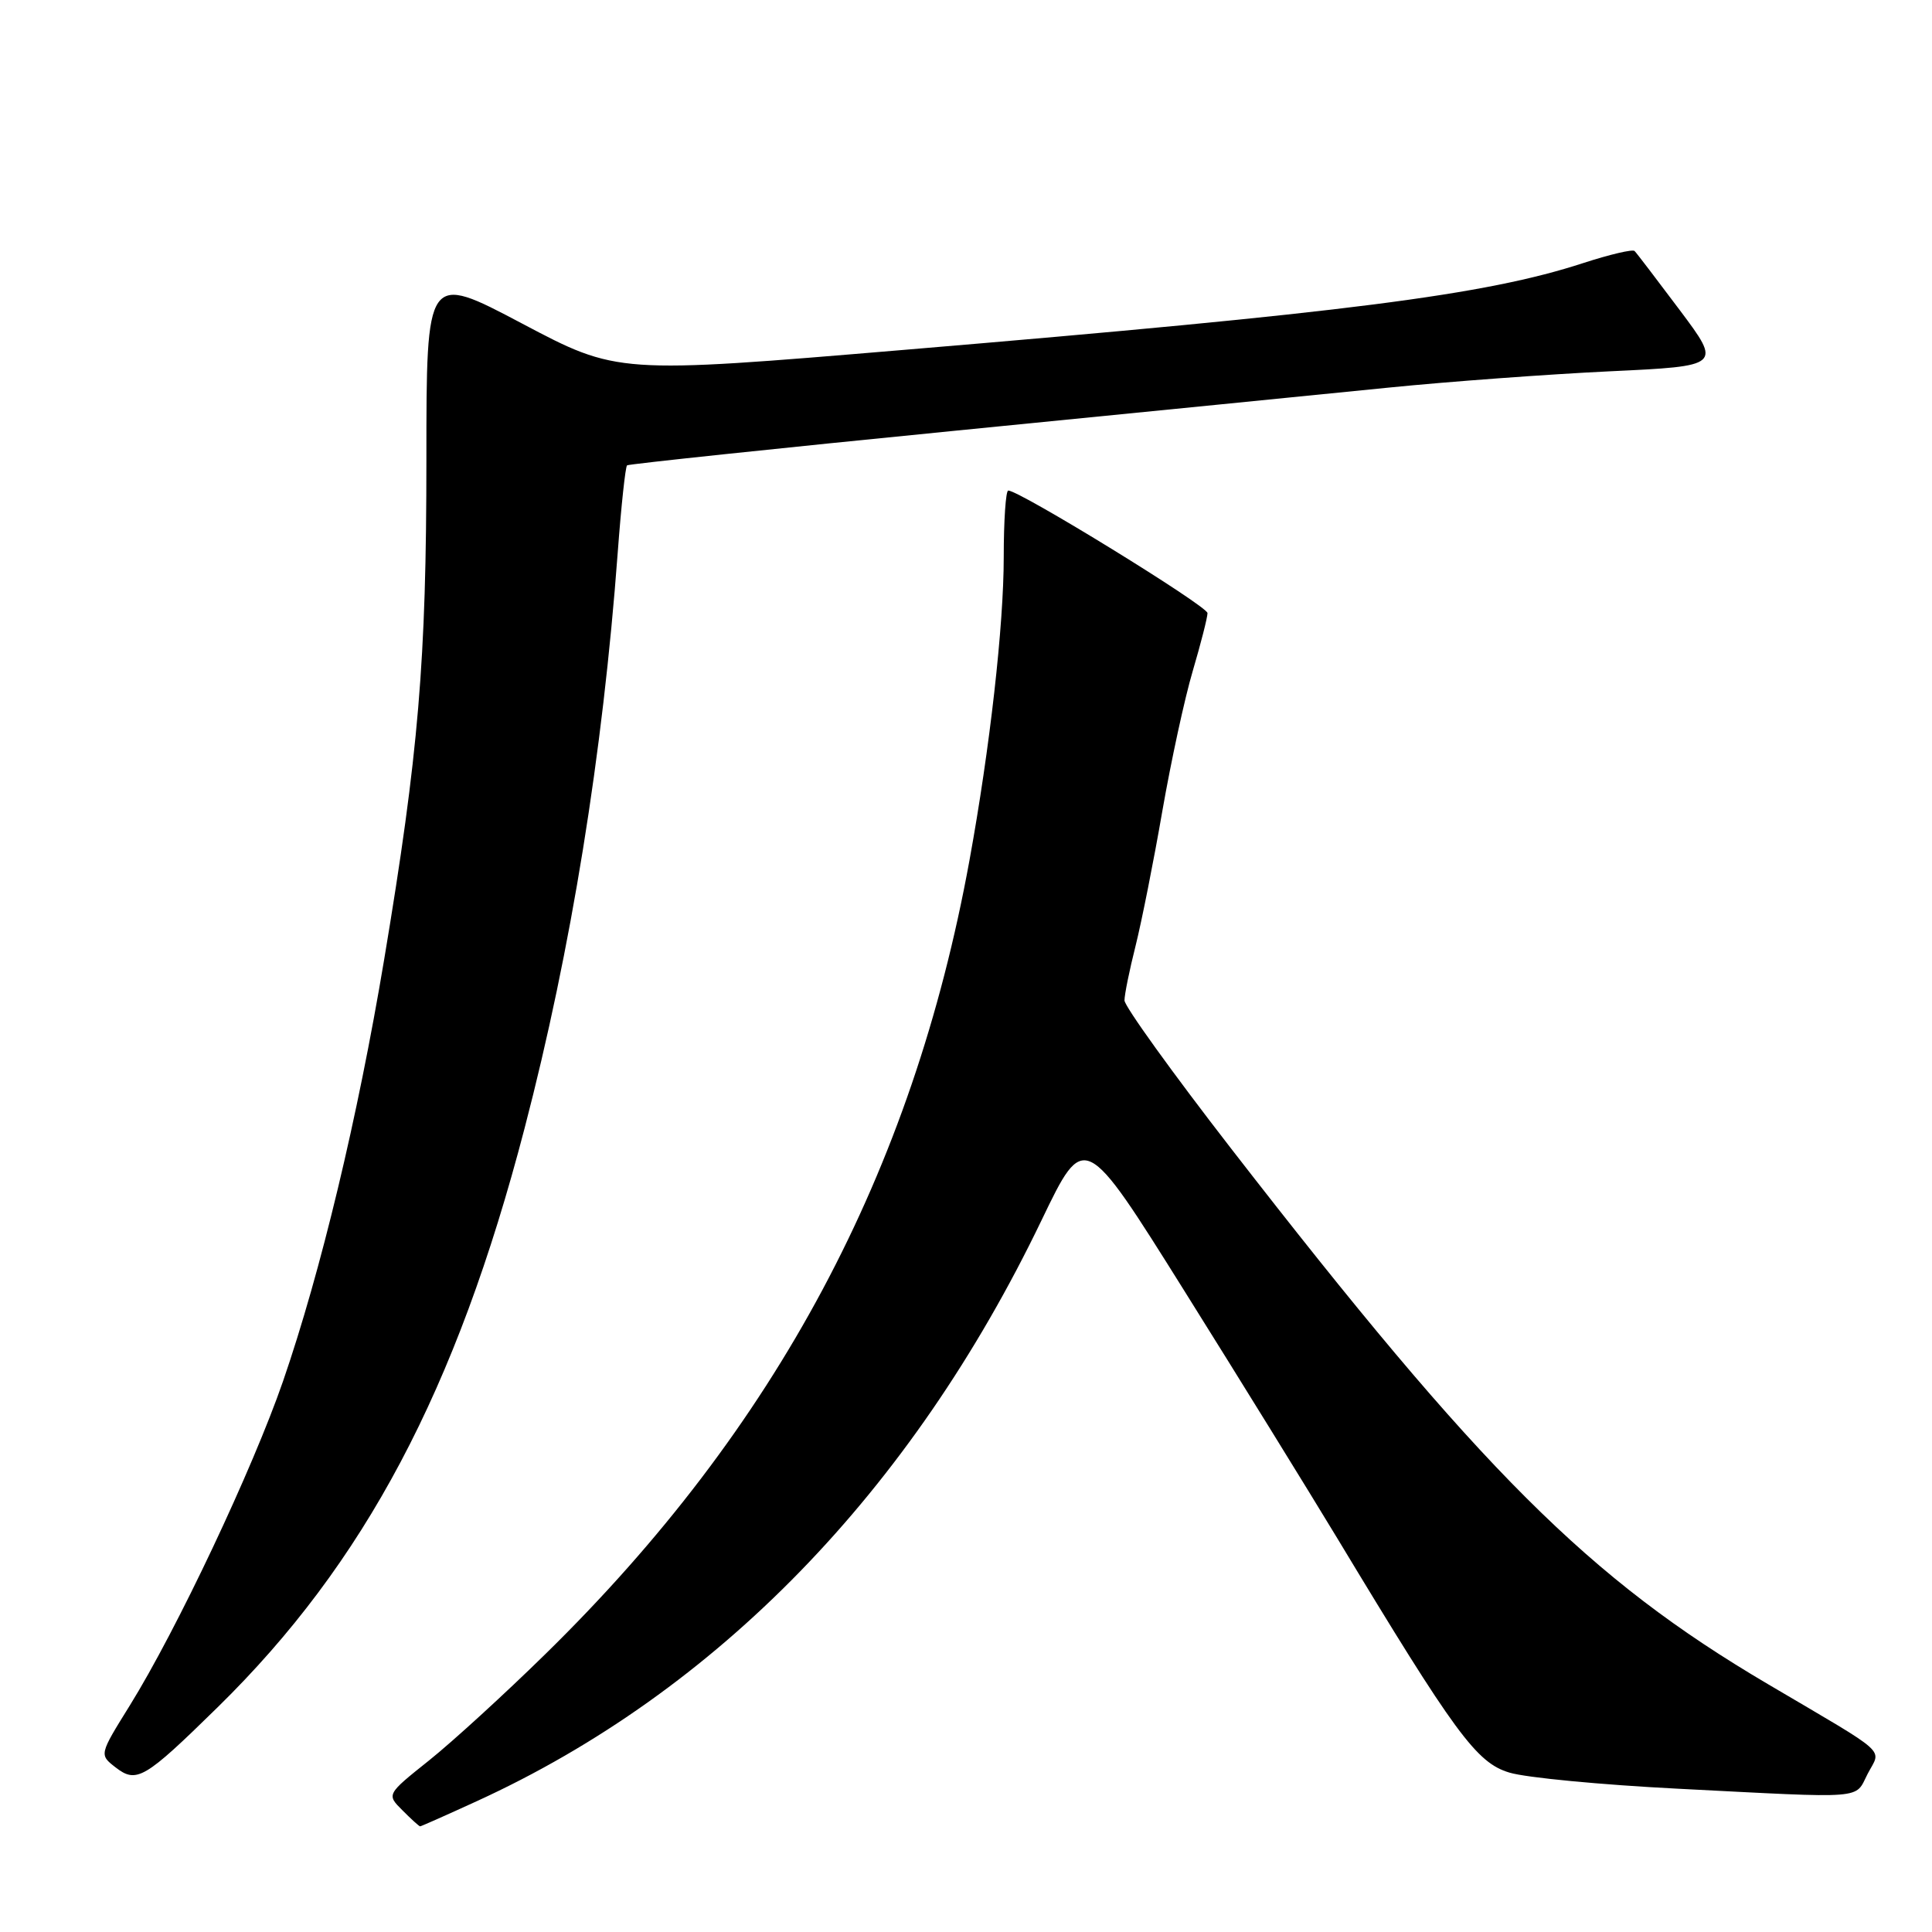 <?xml version="1.0" encoding="UTF-8" standalone="no"?>
<!DOCTYPE svg PUBLIC "-//W3C//DTD SVG 1.1//EN" "http://www.w3.org/Graphics/SVG/1.1/DTD/svg11.dtd" >
<svg xmlns="http://www.w3.org/2000/svg" xmlns:xlink="http://www.w3.org/1999/xlink" version="1.1" viewBox="0 0 256 256">
 <g >
 <path fill="currentColor"
d=" M 63.19 238.66 C 95.00 224.10 120.74 197.62 138.01 161.69 C 143.69 149.88 143.69 149.88 156.93 171.04 C 164.22 182.68 173.34 197.45 177.21 203.85 C 192.84 229.76 195.64 233.58 200.01 234.88 C 202.21 235.55 212.23 236.50 222.26 237.01 C 247.66 238.31 245.71 238.46 247.48 235.03 C 249.27 231.59 250.62 232.80 234.23 223.14 C 210.51 209.16 196.32 195.00 163.16 152.23 C 155.37 142.18 149.00 133.33 149.00 132.56 C 149.00 131.79 149.66 128.54 150.47 125.33 C 151.27 122.12 152.87 114.10 154.01 107.50 C 155.16 100.90 156.97 92.53 158.05 88.89 C 159.12 85.26 160.00 81.81 160.00 81.24 C 160.00 80.31 135.11 65.00 133.60 65.00 C 133.27 65.00 133.00 68.97 133.00 73.81 C 133.00 82.90 131.17 99.13 128.46 114.00 C 120.92 155.36 102.85 189.20 72.32 219.12 C 66.92 224.42 59.96 230.78 56.86 233.26 C 51.21 237.77 51.21 237.77 53.33 239.88 C 54.49 241.05 55.54 242.00 55.67 242.00 C 55.79 242.00 59.18 240.50 63.19 238.66 Z  M 28.83 226.23 C 48.31 207.14 60.47 184.20 69.51 149.50 C 75.68 125.85 79.87 99.92 81.85 73.24 C 82.31 67.05 82.87 61.84 83.09 61.66 C 83.32 61.49 102.85 59.42 126.50 57.08 C 150.15 54.74 176.03 52.16 184.00 51.36 C 191.97 50.56 205.16 49.59 213.31 49.20 C 228.12 48.50 228.12 48.50 222.59 41.11 C 219.54 37.05 216.85 33.51 216.59 33.26 C 216.34 33.00 213.29 33.72 209.81 34.85 C 196.79 39.10 178.45 41.44 119.66 46.37 C 81.81 49.55 81.81 49.55 69.16 42.86 C 56.50 36.17 56.50 36.17 56.50 60.83 C 56.50 87.58 55.47 99.79 50.90 127.16 C 47.40 148.10 42.50 168.52 37.51 183.00 C 33.48 194.66 23.40 216.00 17.19 226.00 C 13.15 232.50 13.15 232.50 15.29 234.17 C 18.10 236.35 19.12 235.75 28.83 226.23 Z "/>
</g>
</svg>